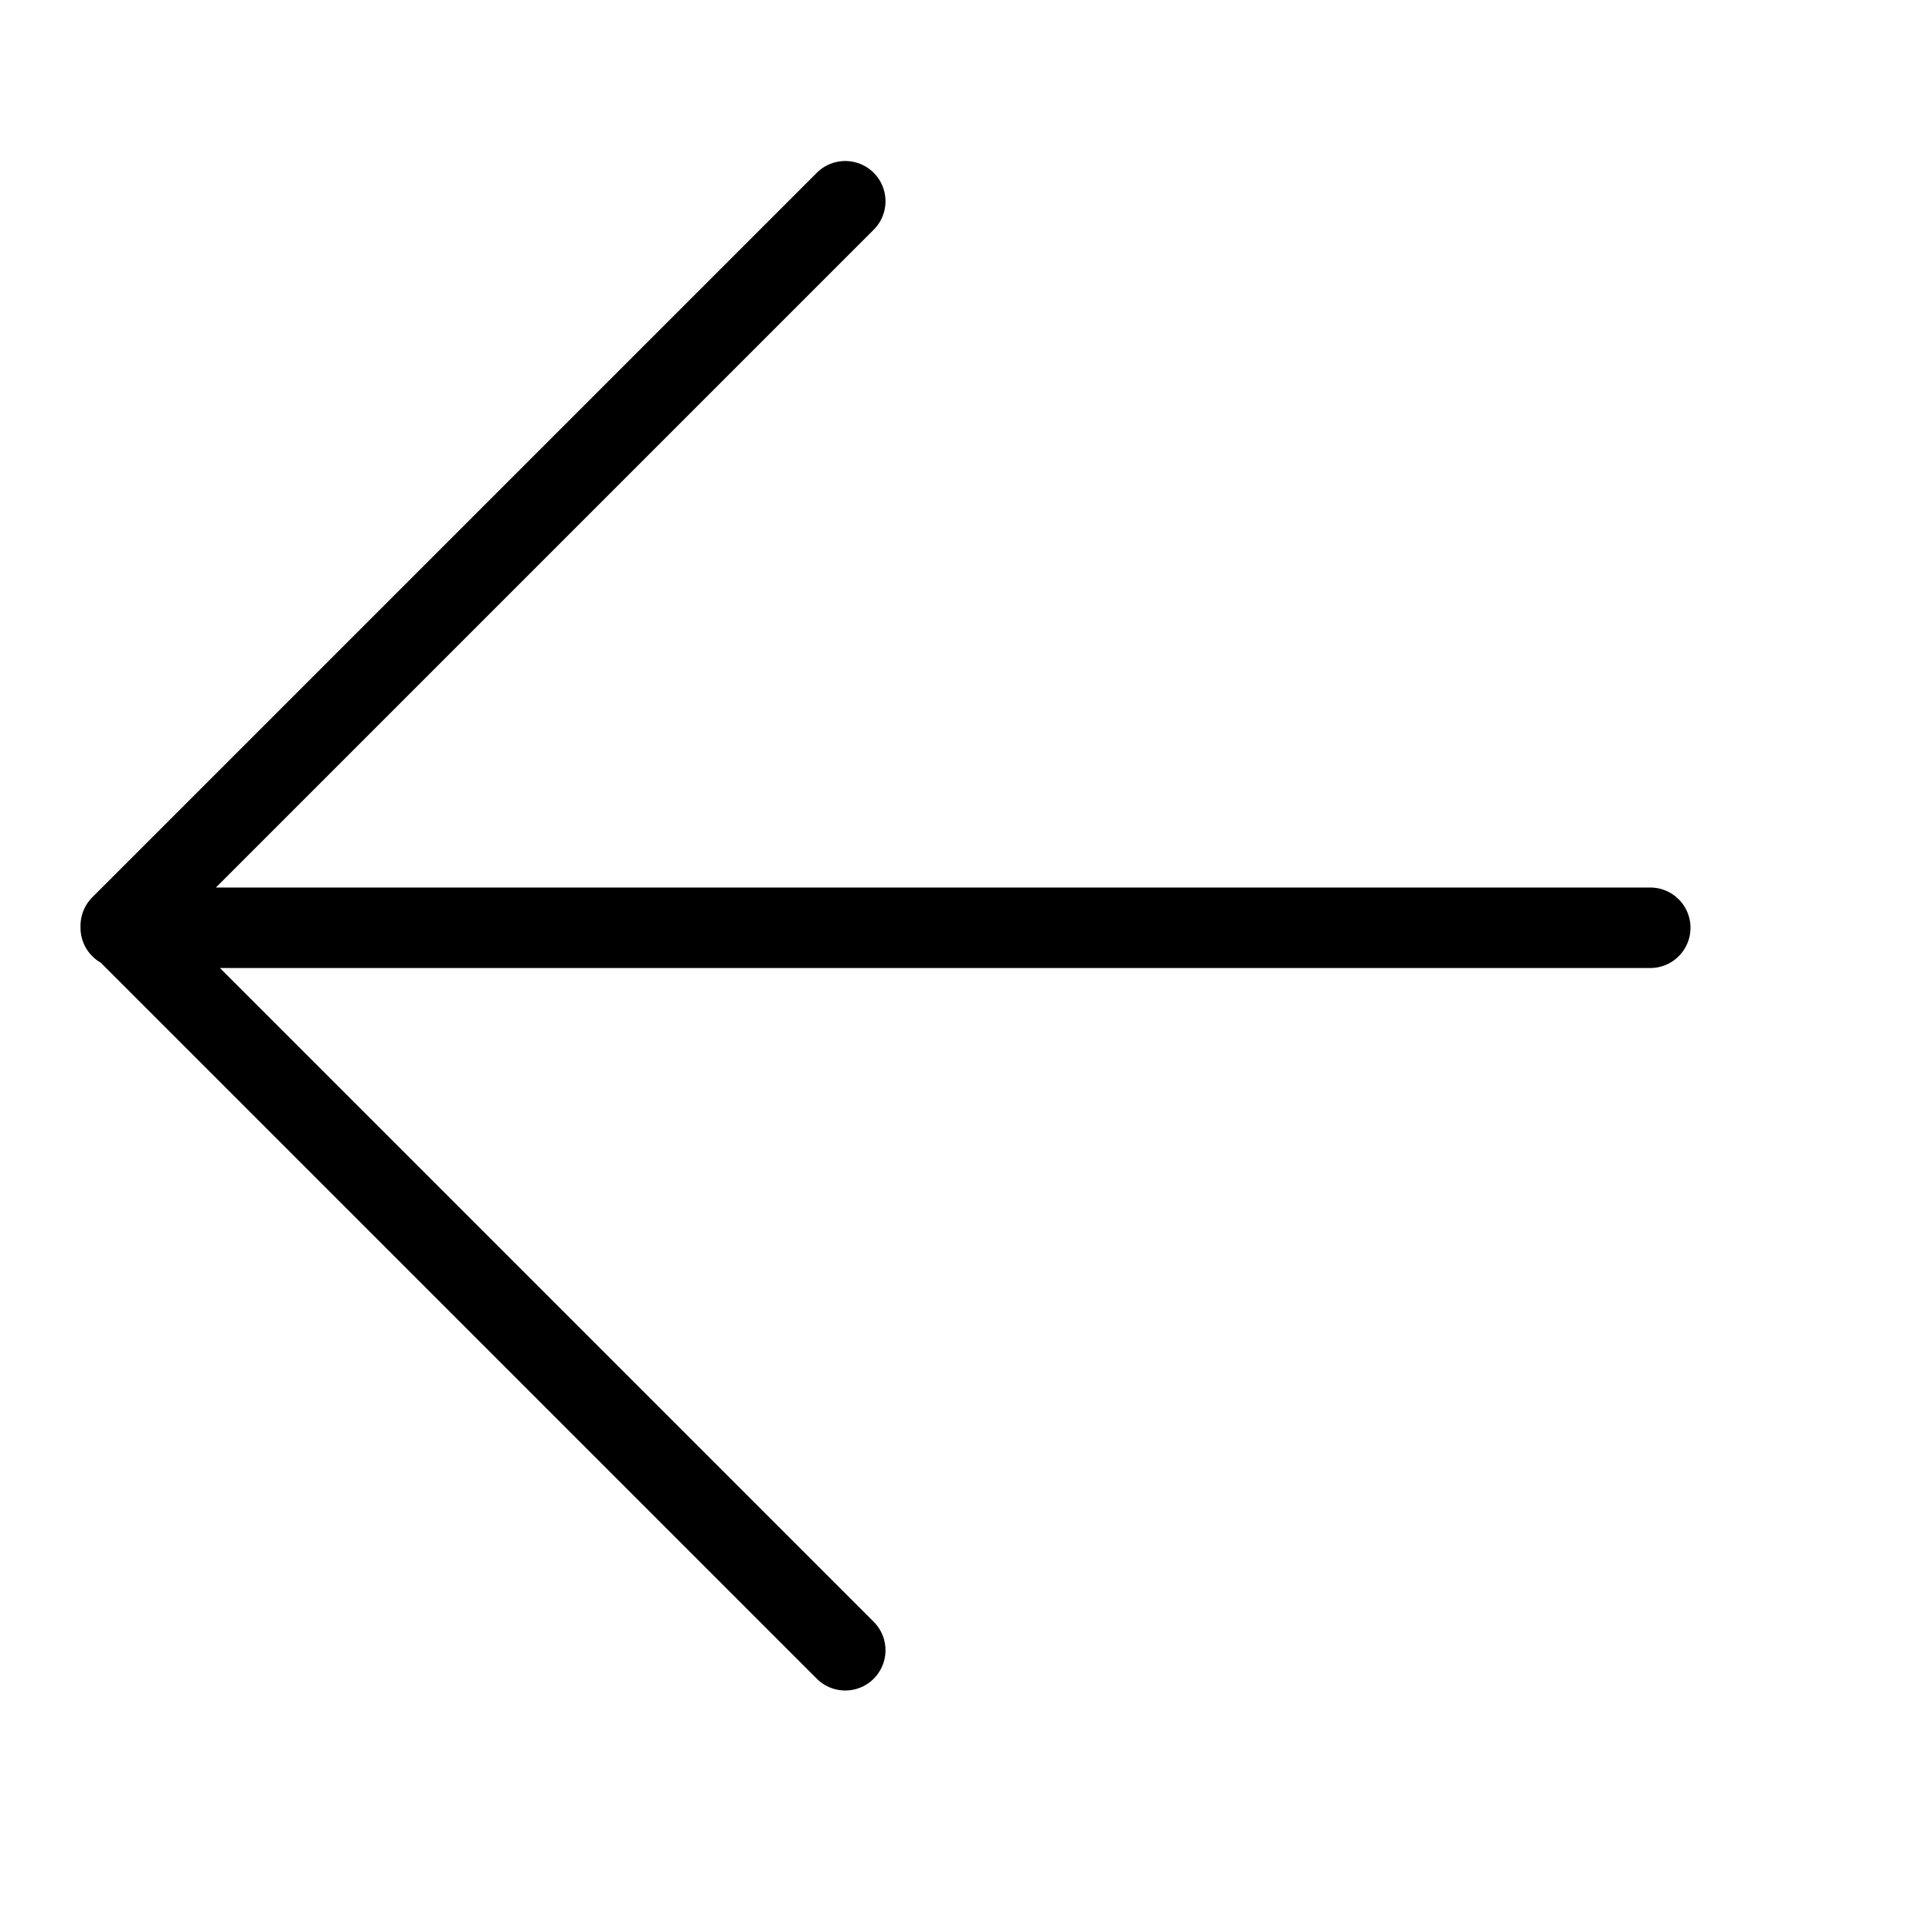 <svg height="24" viewBox="0 0 24 24" width="24" xmlns="http://www.w3.org/2000/svg"><path d="m10.5 20.5-9-9 9-9m10 9.025h-19" fill="none" stroke="#000" stroke-linecap="round" stroke-linejoin="round"/></svg>